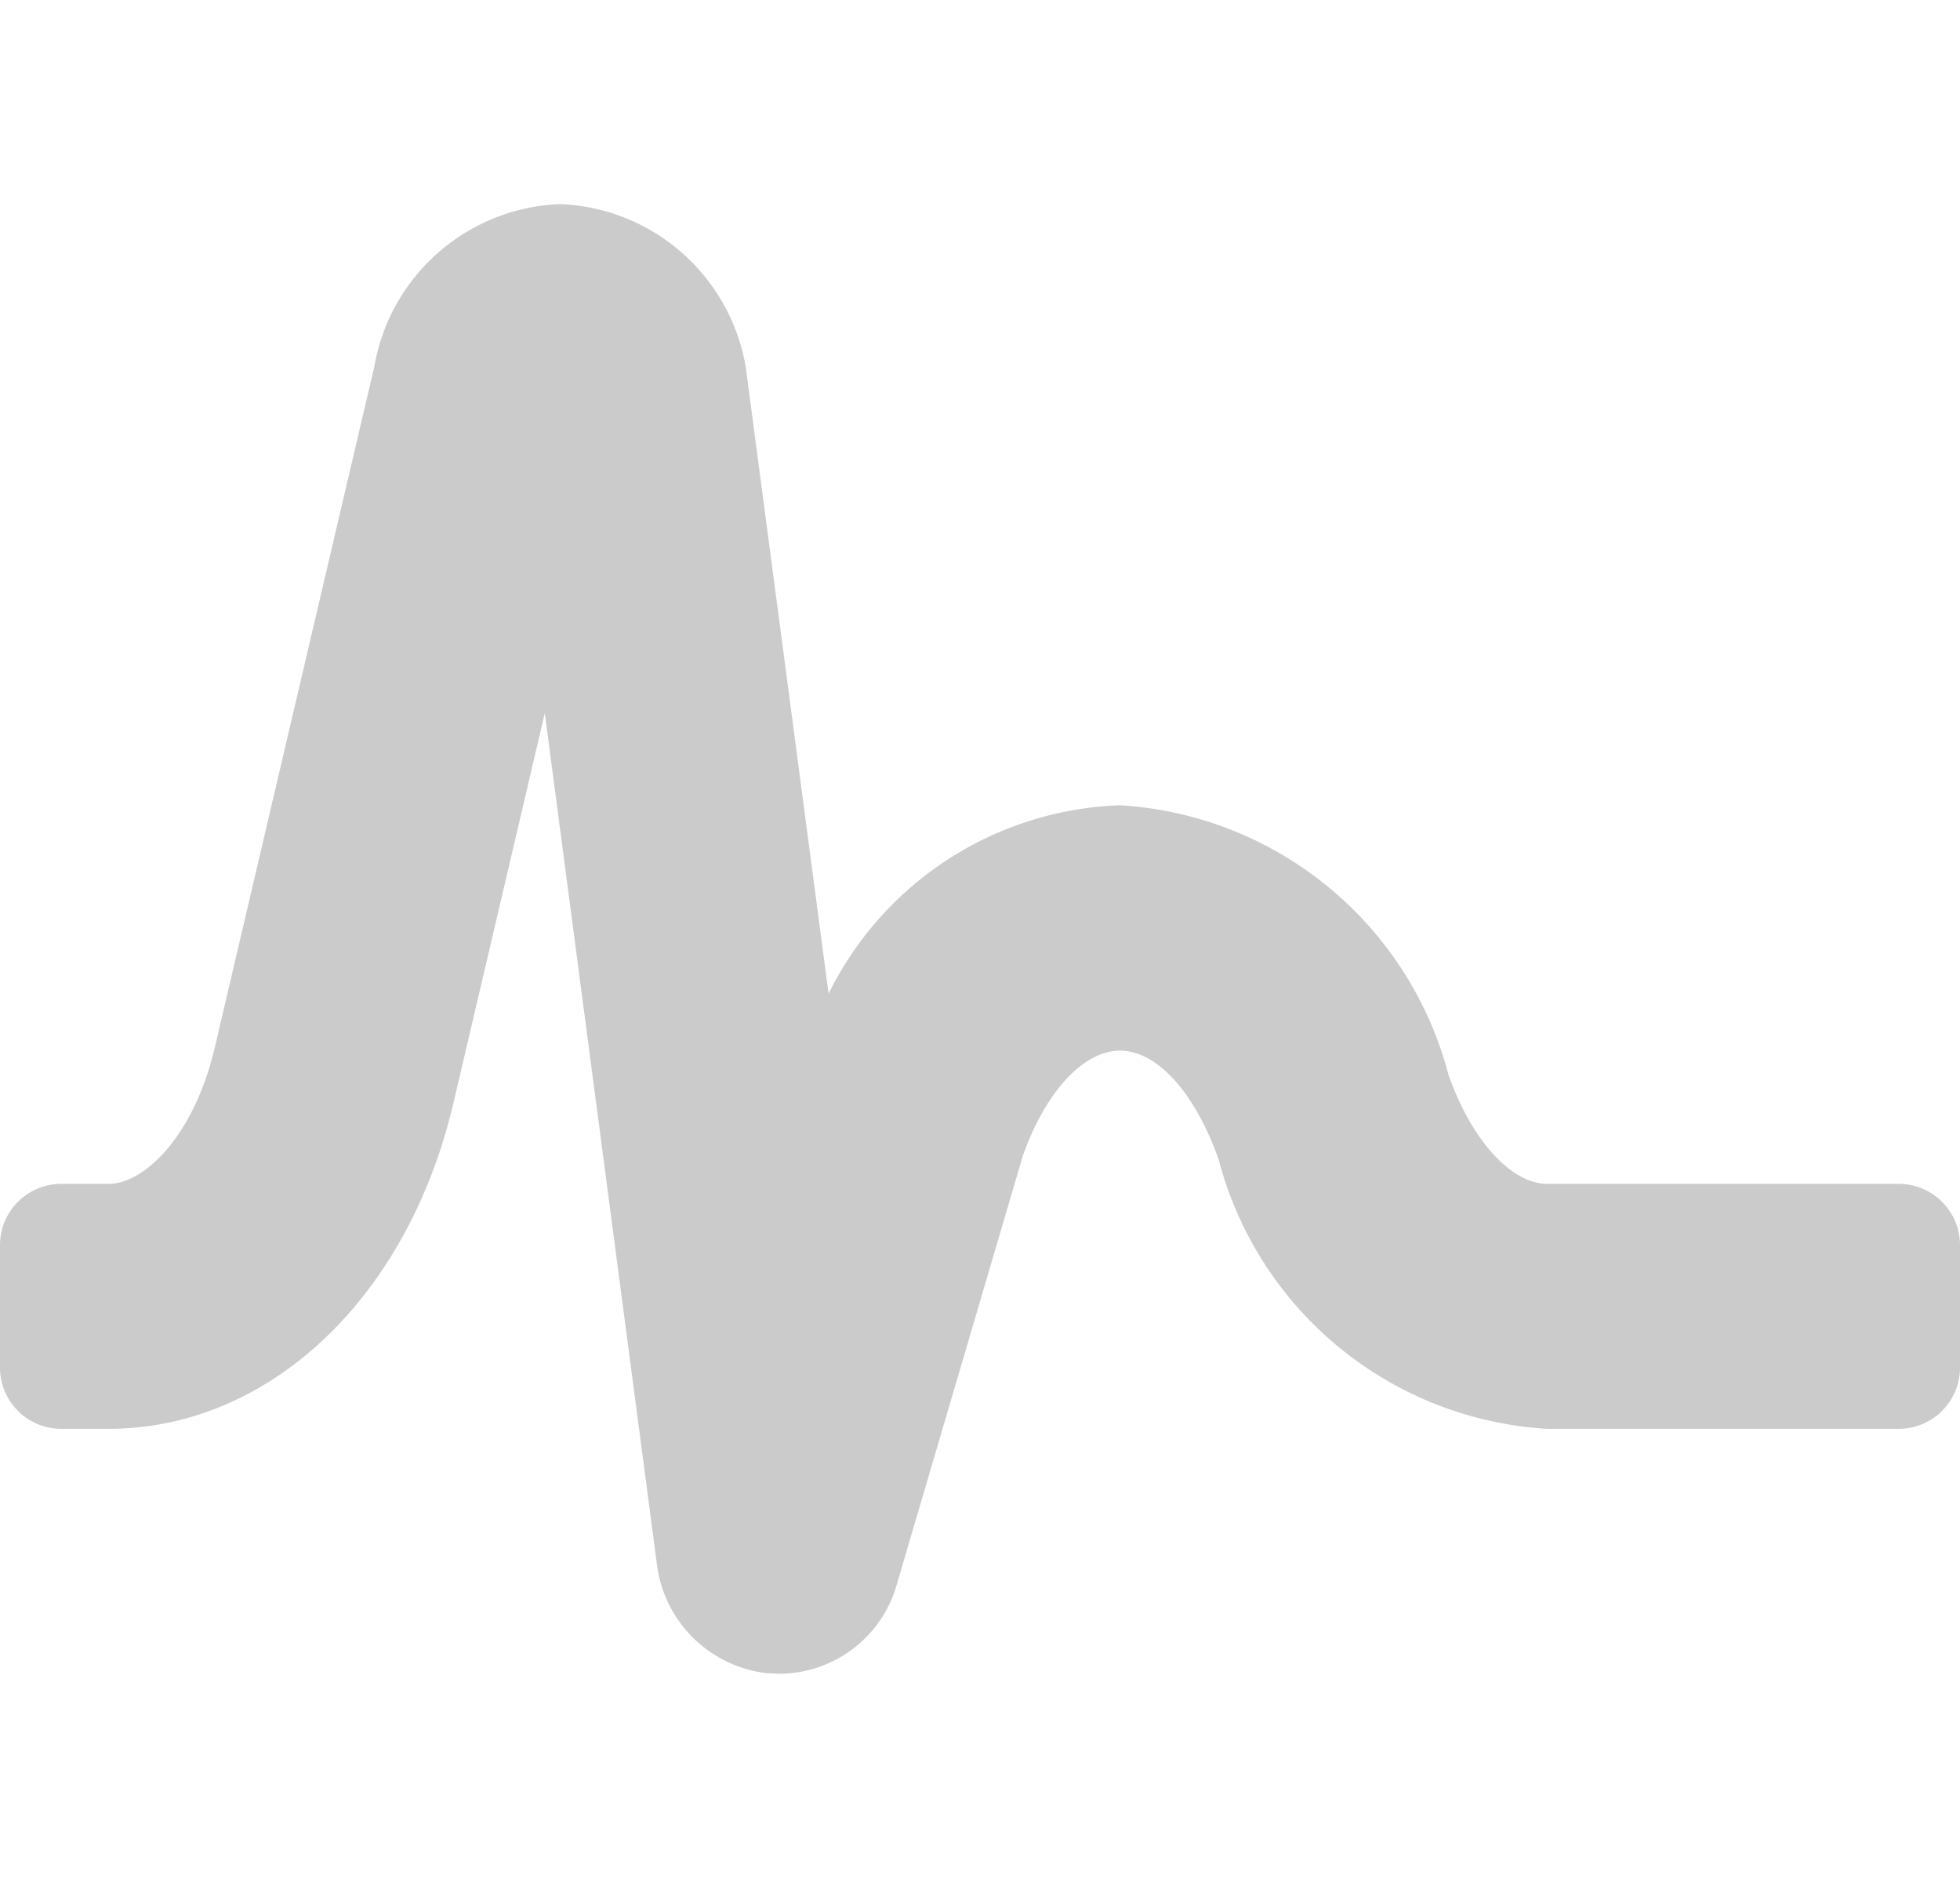 <svg xmlns="http://www.w3.org/2000/svg" xmlns:xlink="http://www.w3.org/1999/xlink" viewBox="0 0 24 23">
  <defs>
    <style>
      .cls-1, .cls-3 {
        fill: #cbcbcb;
      }

      .cls-1 {
        stroke: #707070;
      }

      .cls-2 {
        clip-path: url(#clip-path);
      }
    </style>
    <clipPath id="clip-path">
      <rect id="Rectangle_249" data-name="Rectangle 249" class="cls-1" width="24" height="23" transform="translate(14 637)"/>
    </clipPath>
  </defs>
  <g id="musique" class="cls-2" transform="translate(-14 -637)">
    <path id="signature" class="cls-3" d="M23.25,15H18.944c-.435,0-.924-.53-1.208-1.337a4.429,4.429,0,0,0-4.022-3.3,4.135,4.135,0,0,0-3.568,2.308L9.131,4.992A2.4,2.4,0,0,0,6.857,3,2.4,2.4,0,0,0,4.583,4.992l-1.951,8.33C2.377,14.412,1.77,15,1.328,15H.75a.75.75,0,0,0-.75.75v1.5A.75.75,0,0,0,.75,18h.578c1.967,0,3.665-1.6,4.225-3.994L6.671,9.235,8.042,19.647A1.534,1.534,0,0,0,9.4,20.994c.046,0,.092.006.137.006a1.5,1.5,0,0,0,1.439-1.076l1.548-5.266c.276-.784.743-1.29,1.191-1.29s.916.506,1.208,1.337A4.429,4.429,0,0,0,18.944,18H23.25a.75.75,0,0,0,.75-.75v-1.5A.75.75,0,0,0,23.25,15Z" transform="translate(14 636.5)"/>
  </g>
</svg>
